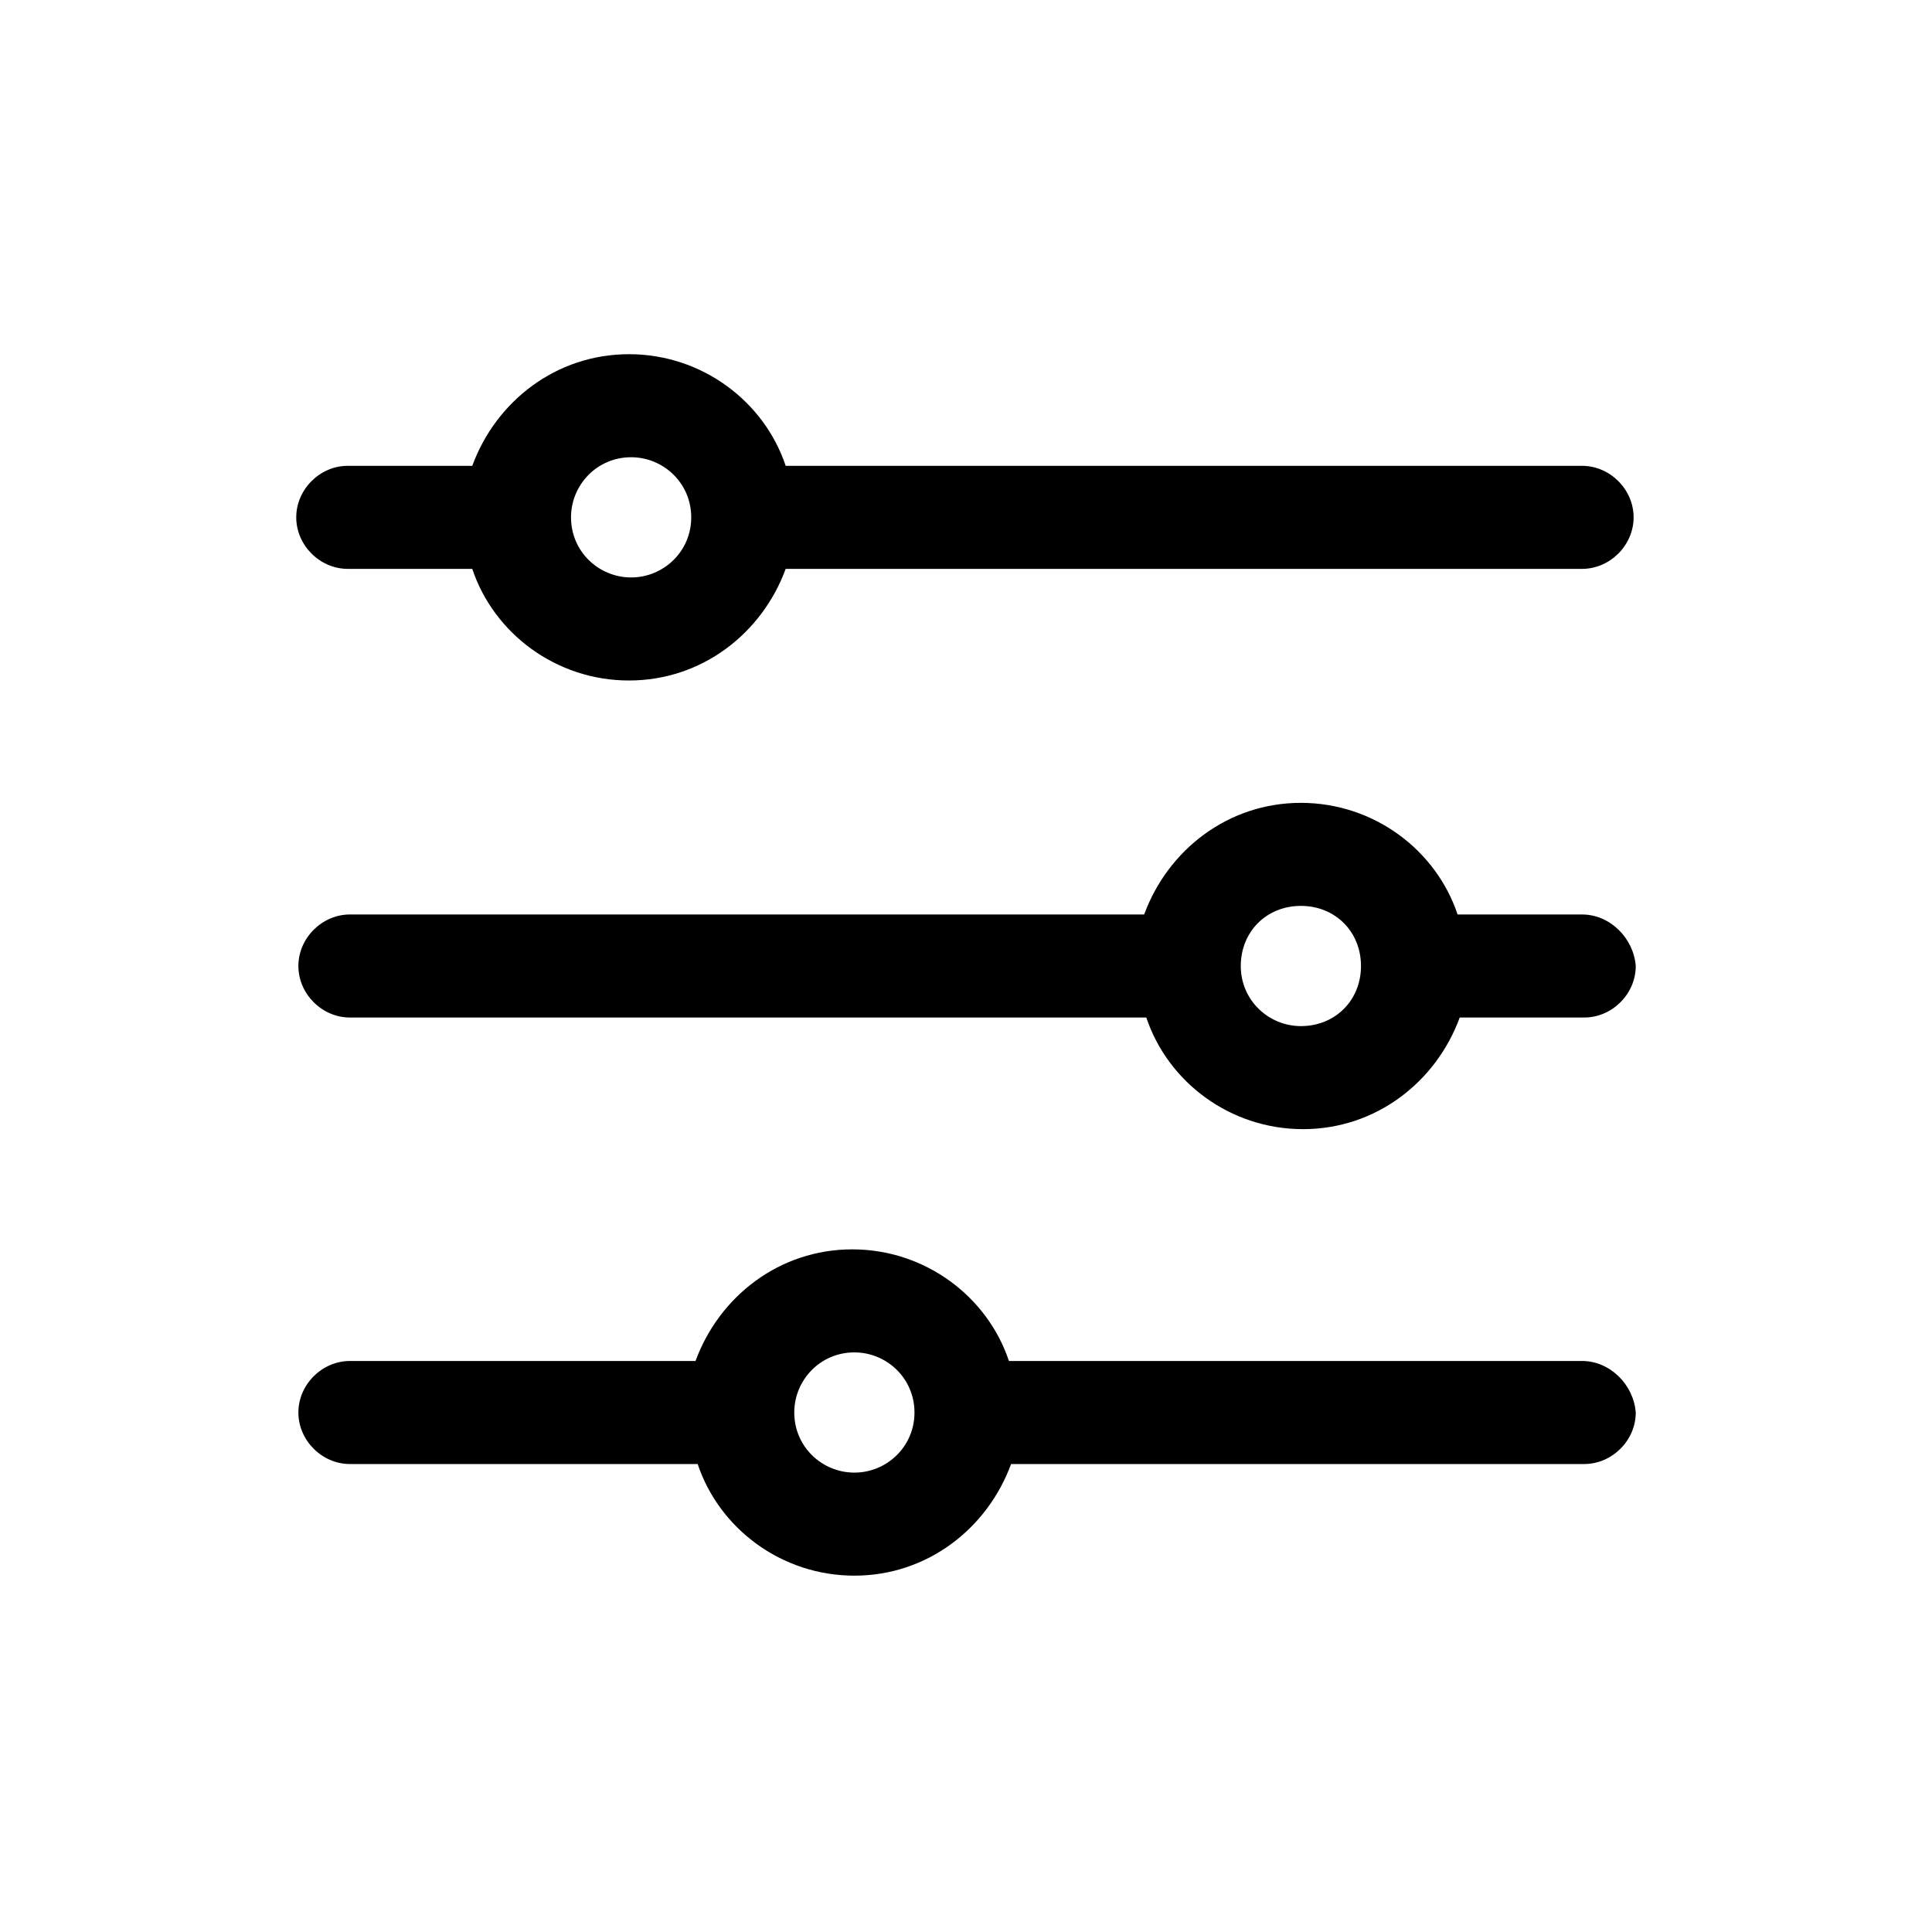 <svg xmlns="http://www.w3.org/2000/svg" viewBox="0 0 90 90"><path d="M73.7,21.7H36.6c-1-3-3.9-5.2-7.3-5.2s-6.2,2.2-7.3,5.2h-5.8c-1.3,0-2.4,1.1-2.4,2.4s1.1,2.4,2.4,2.4h5.8 c1,3,3.9,5.2,7.3,5.2s6.2-2.2,7.3-5.2h37.1c1.3,0,2.4-1.1,2.4-2.4S75,21.7,73.7,21.7z M29.4,26.9c-1.5,0-2.8-1.2-2.8-2.8 c0-1.5,1.2-2.8,2.8-2.8c1.5,0,2.8,1.2,2.8,2.8S30.9,26.9,29.4,26.9z M73.7,42.6h-5.8c-1-3-3.9-5.2-7.3-5.2c-3.4,0-6.2,2.2-7.3,5.2H16.3c-1.3,0-2.4,1.1-2.4,2.4c0,1.3,1.1,2.4,2.4,2.4h37.1 c1,3,3.9,5.2,7.3,5.2s6.2-2.2,7.3-5.2h5.8c1.3,0,2.4-1.1,2.4-2.4C76.1,43.7,75,42.6,73.7,42.6z M60.6,47.8c-1.5,0-2.8-1.2-2.8-2.8 s1.2-2.8,2.8-2.8s2.8,1.2,2.8,2.8S62.2,47.8,60.6,47.8z M73.7,63.4H47c-1-3-3.9-5.2-7.3-5.2s-6.2,2.2-7.3,5.2H16.3c-1.3,0-2.4,1.1-2.4,2.4c0,1.3,1.1,2.4,2.4,2.4h16.2 c1,3,3.9,5.2,7.3,5.2s6.2-2.2,7.3-5.2h26.7c1.3,0,2.4-1.1,2.4-2.4C76.1,64.5,75,63.4,73.7,63.4z M39.8,68.6c-1.5,0-2.8-1.2-2.8-2.8 c0-1.5,1.2-2.8,2.8-2.8c1.5,0,2.8,1.2,2.8,2.8C42.6,67.4,41.3,68.6,39.8,68.6z"/></svg>
